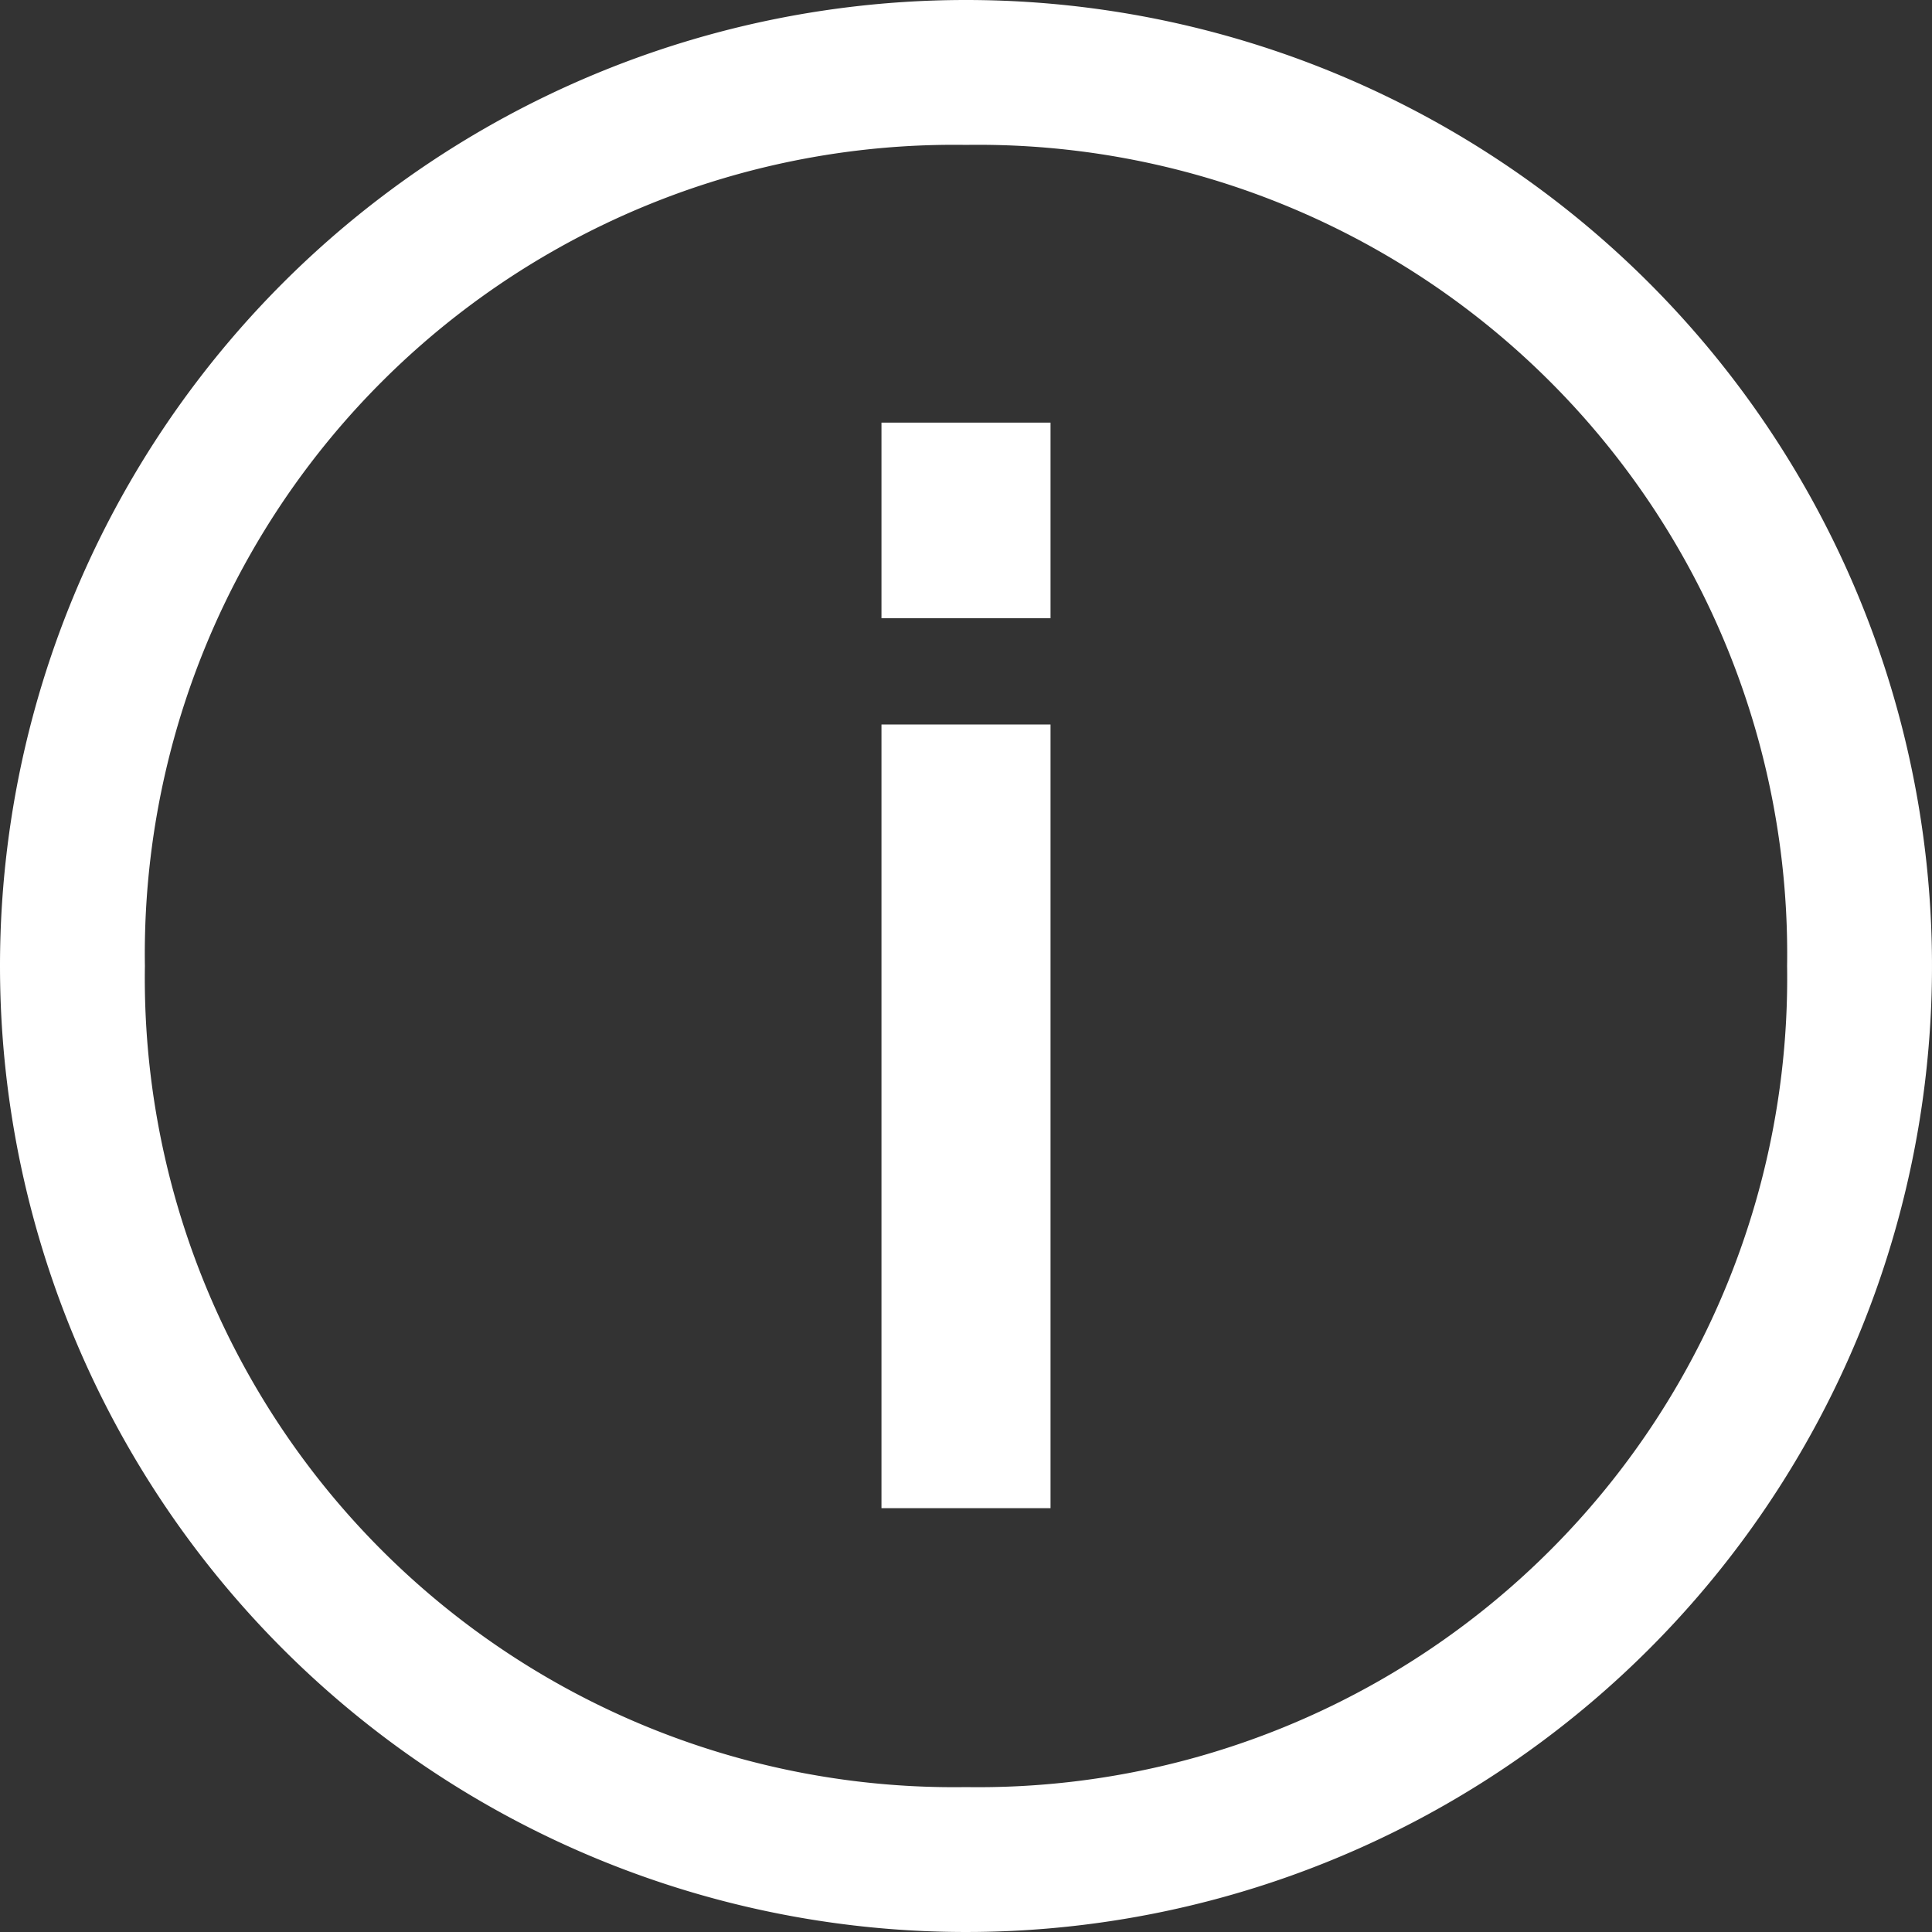 <svg xmlns="http://www.w3.org/2000/svg" width="16" height="16" viewBox="0 0 16 16">
  <rect x="0" y="0" width="16" height="16" fill="#333333" stroke="none"/>
  <title>info</title>
  <g id="Layer_2" data-name="Layer 2">
    <g id="Layer_1-2" data-name="Layer 1">
      <g>
        <path d="M8,0A8,8,0,1,1,0,8,8,8,0,0,1,8,0ZM8,14.8A6.7,6.7,0,0,0,14.8,8,6.7,6.7,0,0,0,8,1.2,6.7,6.7,0,0,0,1.2,8,6.7,6.7,0,0,0,8,14.8Z" fill="#fff"/>
        <g>
          <rect x="7.3" y="6" width="1.4" height="6.49" fill="#fff"/>
          <rect x="7.3" y="3.5" width="1.4" height="1.62" fill="#fff"/>
        </g>
      </g>
    </g>
  </g>
</svg>
